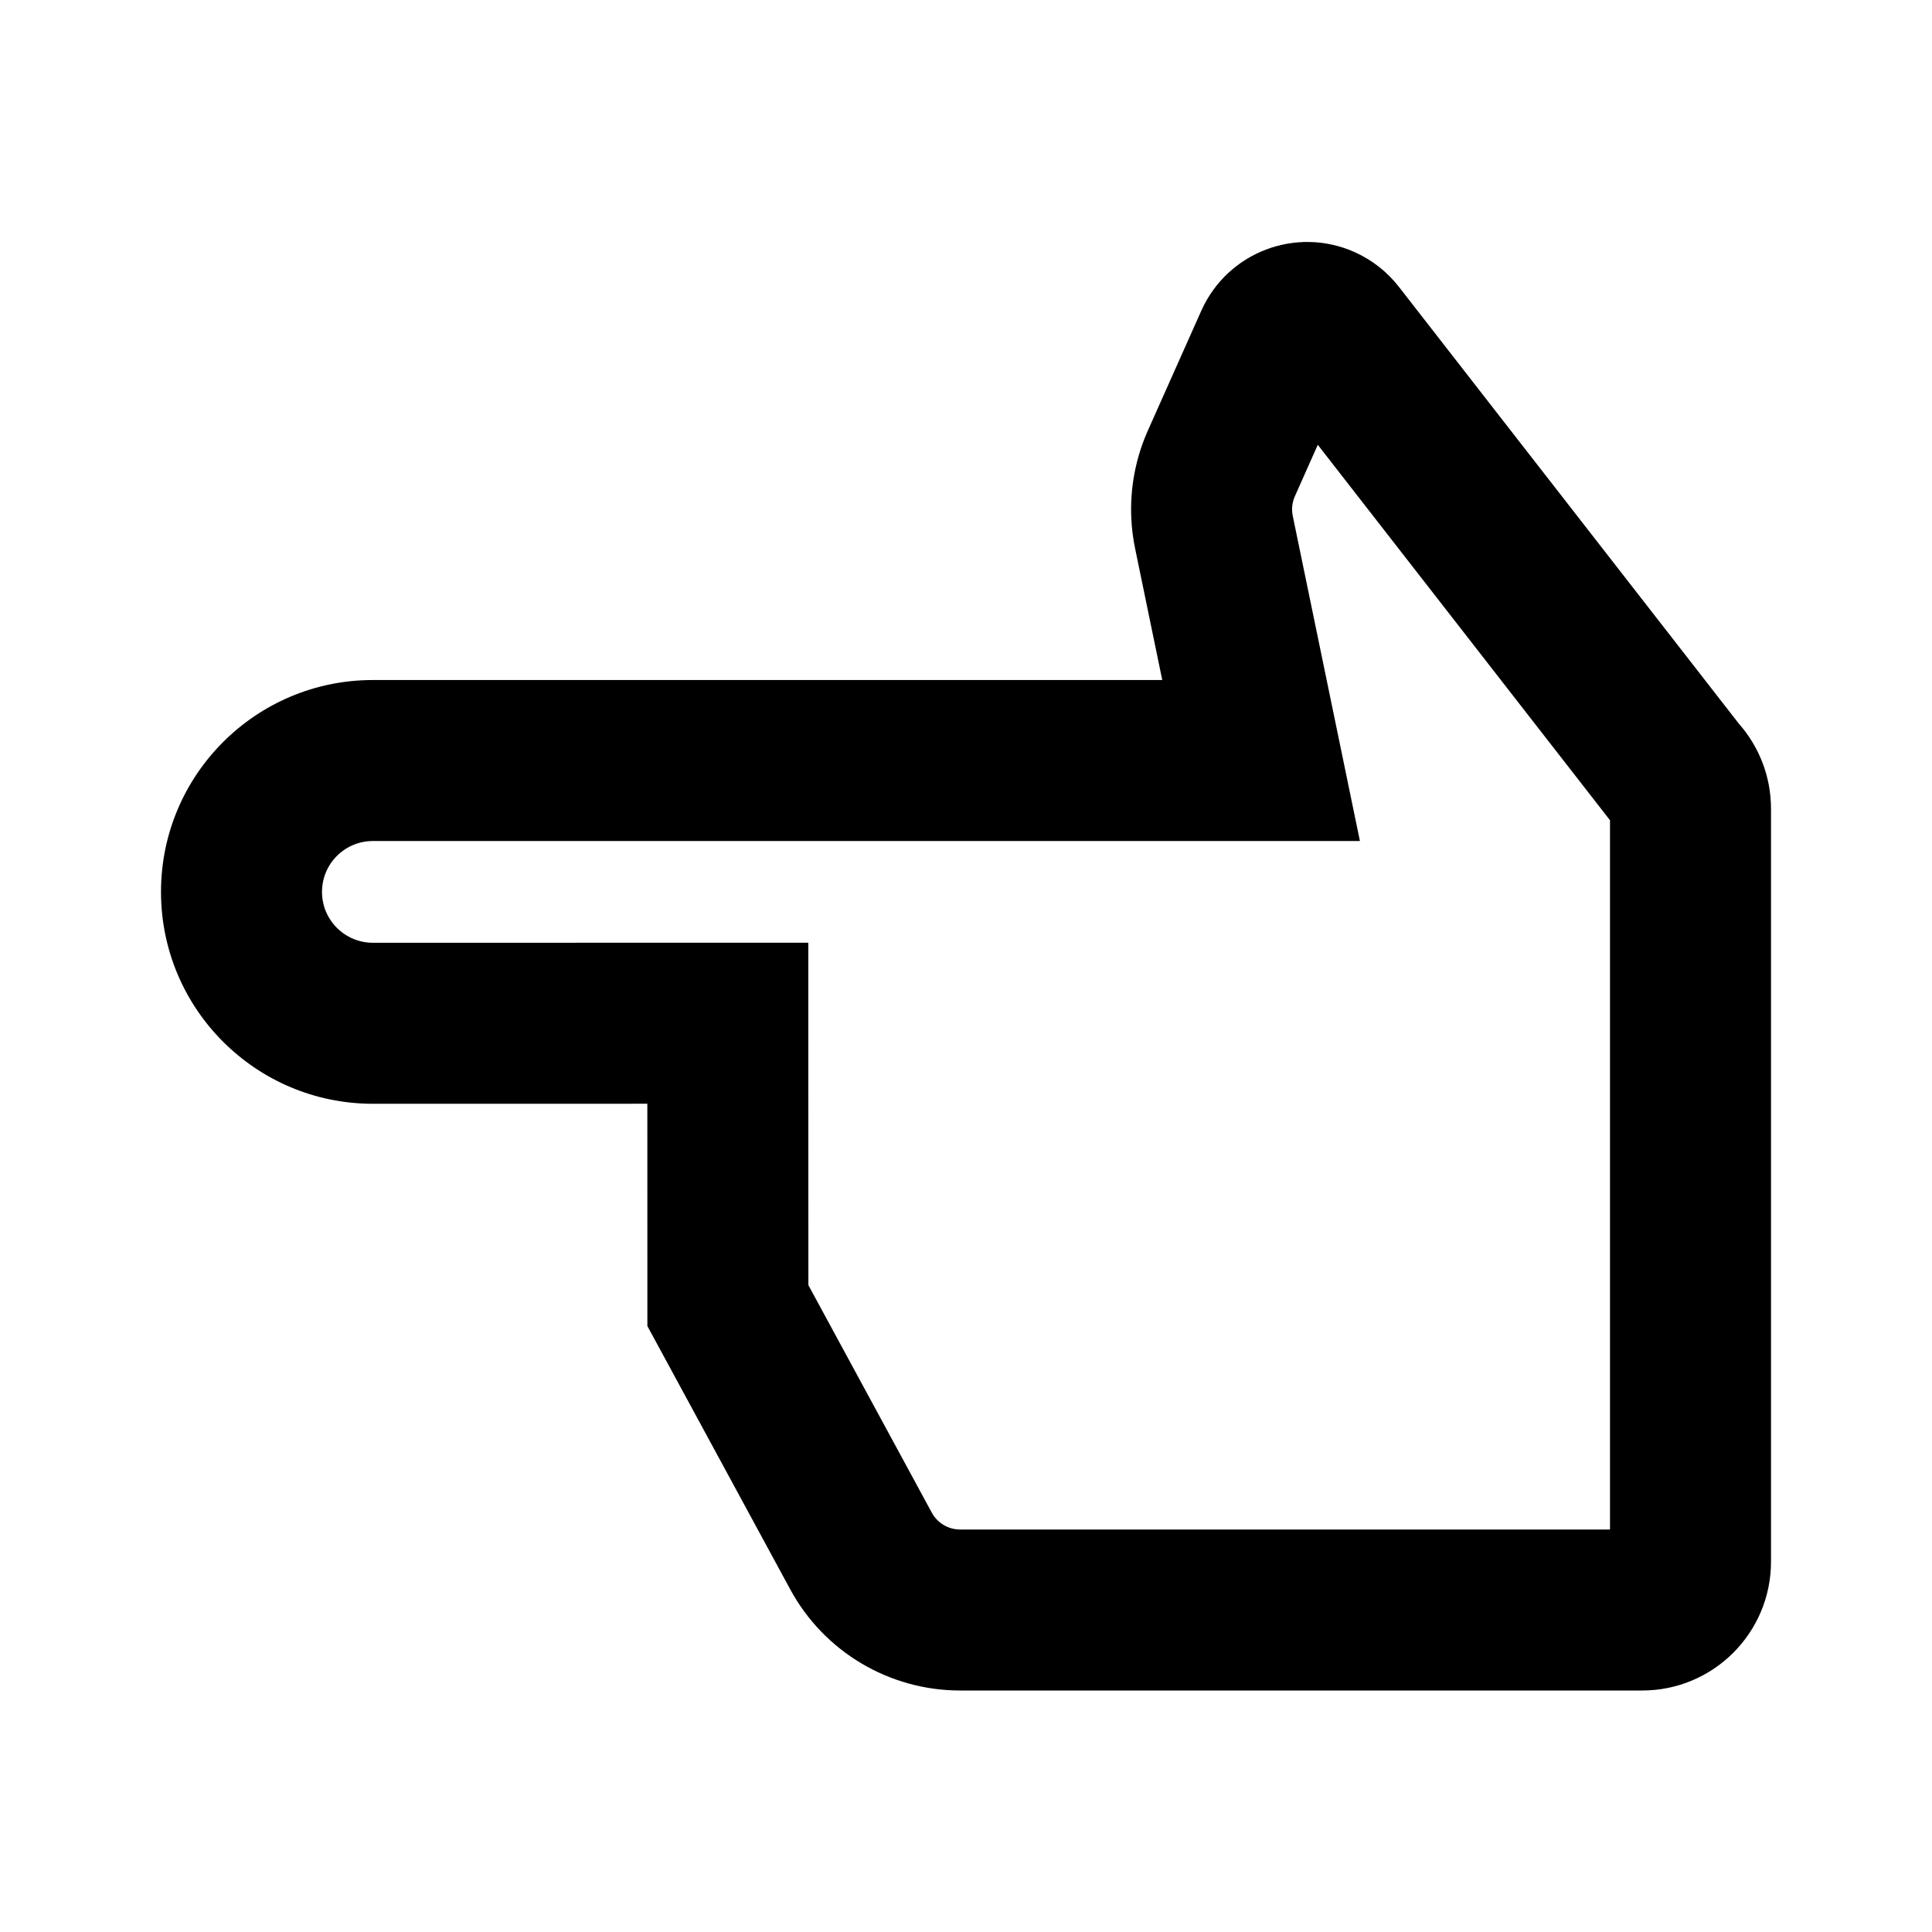 <svg width="48" height="48" viewBox="0 0 48 48" fill="none" xmlns="http://www.w3.org/2000/svg">
<path fill-rule="evenodd" clip-rule="evenodd" d="M40 20.379V38H23.853C23.559 38 23.29 37.839 23.15 37.581L20.084 31.929L20.082 23.421L9.264 23.423C8.566 23.422 8 22.857 8 22.159C8 21.461 8.566 20.895 9.264 20.895L33.787 20.895L32.118 12.817C32.084 12.653 32.102 12.482 32.171 12.329L32.74 11.051L40 20.379ZM9.264 27.423C6.357 27.423 4 25.066 4 22.159C4 19.252 6.357 16.895 9.264 16.895L28.876 16.895L28.201 13.626C28.151 13.384 28.12 13.139 28.108 12.895C28.07 12.145 28.209 11.393 28.517 10.7L29.845 7.722C30.493 6.267 32.198 5.614 33.652 6.262C34.084 6.455 34.463 6.751 34.754 7.125L43.202 17.98C43.699 18.544 44 19.284 44 20.095V38.8C44 40.567 42.567 42 40.8 42H23.853C22.093 42 20.473 41.036 19.634 39.489L16.084 32.945L16.083 27.422L9.264 27.423Z" fill="black"/>
</svg>
